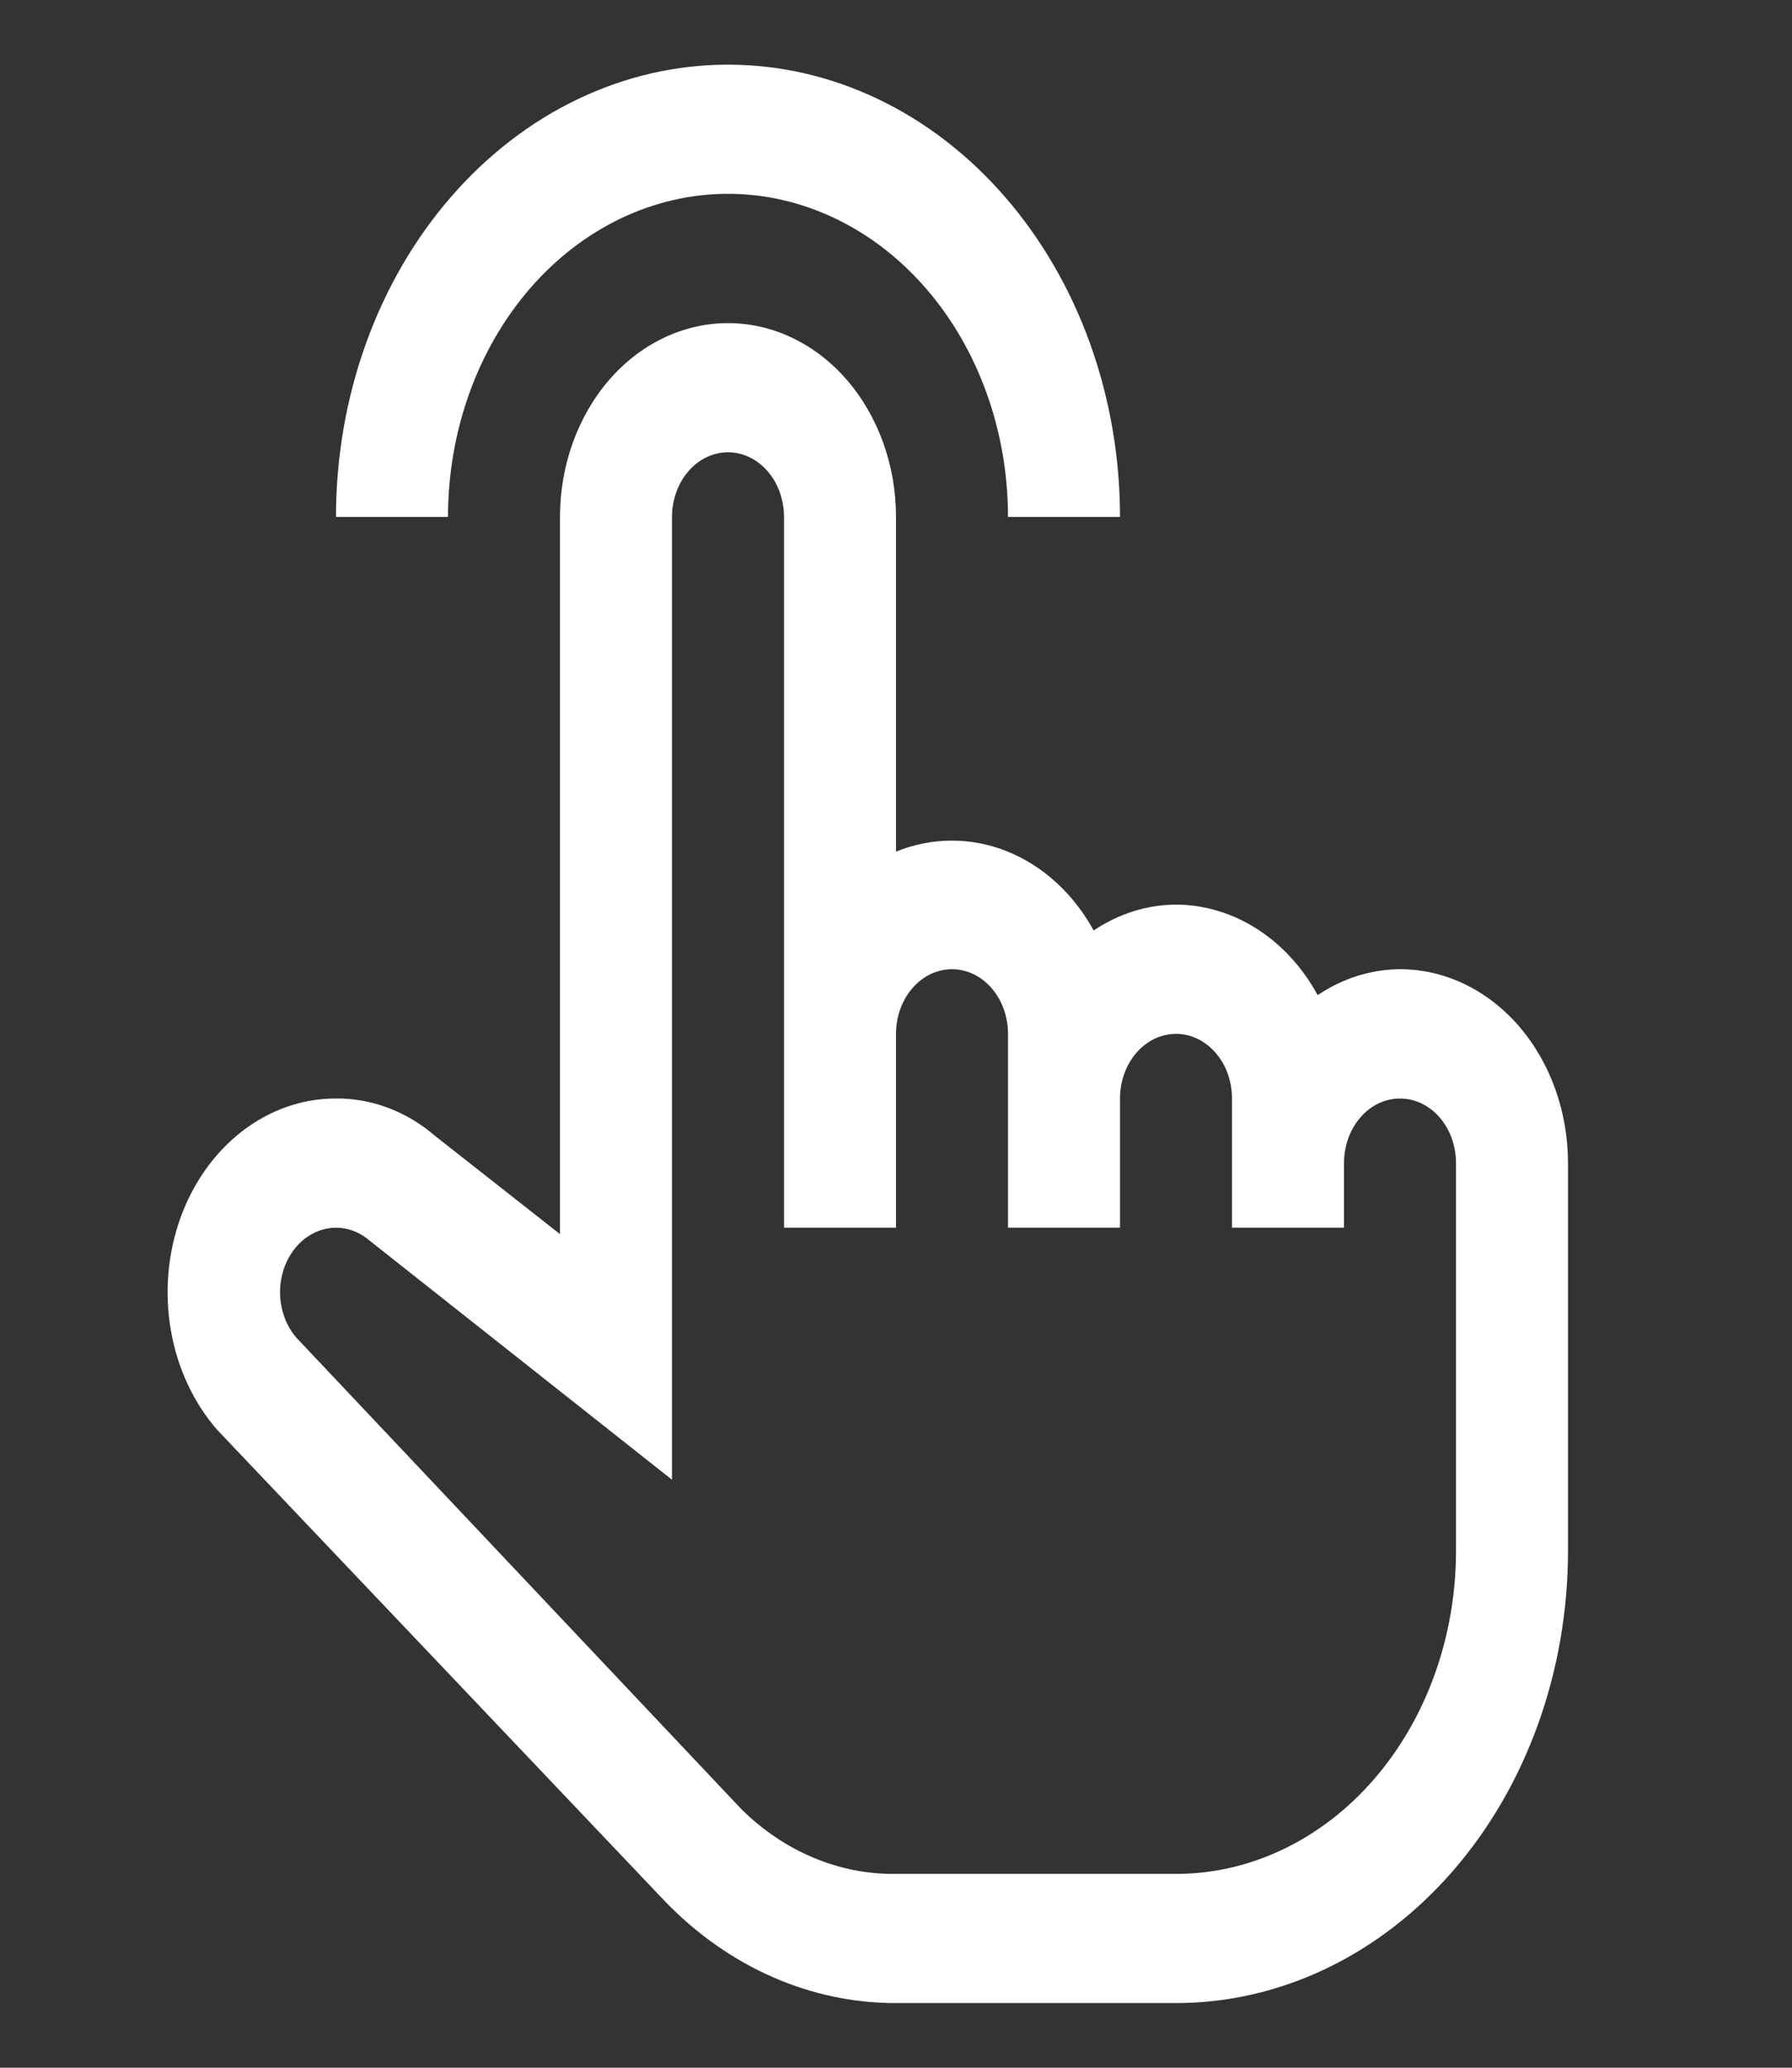 <svg width="26" height="30" viewBox="0 0 26 30" fill="none" xmlns="http://www.w3.org/2000/svg">
<rect x="0" y="0" width="26" height="30" fill="#333333" stroke="none"/>
<path d="M16.25 7.5H14.625C14.625 6.257 14.197 5.065 13.435 4.185C12.673 3.306 11.64 2.812 10.562 2.812C9.485 2.812 8.452 3.306 7.69 4.185C6.928 5.065 6.5 6.257 6.5 7.5H4.875C4.875 5.76 5.474 4.09 6.541 2.86C7.607 1.629 9.054 0.938 10.562 0.938C12.071 0.938 13.518 1.629 14.584 2.86C15.651 4.09 16.25 5.76 16.25 7.5Z" fill="white"/>
<path d="M20.313 14.062C19.893 14.064 19.481 14.194 19.118 14.438C18.899 14.037 18.596 13.706 18.237 13.477C17.877 13.247 17.473 13.126 17.063 13.125C16.643 13.127 16.231 13.256 15.868 13.5C15.573 12.963 15.128 12.558 14.607 12.35C14.086 12.143 13.52 12.145 13 12.356V7.5C13 6.754 12.743 6.039 12.286 5.511C11.829 4.984 11.209 4.688 10.563 4.688C9.916 4.688 9.296 4.984 8.839 5.511C8.382 6.039 8.125 6.754 8.125 7.5V17.906L6.313 16.481C5.898 16.124 5.393 15.933 4.875 15.938C4.392 15.936 3.919 16.101 3.517 16.41C3.114 16.72 2.801 17.16 2.616 17.676C2.432 18.191 2.384 18.759 2.48 19.305C2.575 19.852 2.809 20.354 3.153 20.747L9.653 27.591C10.573 28.541 11.765 29.065 13 29.062H17.063C18.571 29.062 20.018 28.371 21.084 27.14C22.151 25.91 22.75 24.241 22.75 22.5V16.875C22.75 16.129 22.493 15.414 22.036 14.886C21.579 14.359 20.959 14.062 20.313 14.062ZM21.125 22.5C21.125 23.743 20.697 24.936 19.935 25.815C19.173 26.694 18.14 27.188 17.063 27.188H13C12.179 27.199 11.382 26.866 10.758 26.25L4.298 19.406C4.148 19.232 4.064 18.996 4.063 18.75C4.063 18.576 4.105 18.405 4.184 18.257C4.263 18.109 4.377 17.989 4.512 17.912C4.647 17.834 4.798 17.801 4.948 17.816C5.098 17.832 5.242 17.895 5.363 18L9.75 21.469V7.5C9.75 7.251 9.836 7.013 9.988 6.837C10.14 6.661 10.347 6.562 10.563 6.562C10.778 6.562 10.985 6.661 11.137 6.837C11.29 7.013 11.375 7.251 11.375 7.5V17.812H13V15C13 14.751 13.086 14.513 13.238 14.337C13.39 14.161 13.597 14.062 13.813 14.062C14.028 14.062 14.235 14.161 14.387 14.337C14.54 14.513 14.625 14.751 14.625 15V17.812H16.25V15.938C16.25 15.689 16.336 15.45 16.488 15.275C16.64 15.099 16.847 15 17.063 15C17.278 15 17.485 15.099 17.637 15.275C17.79 15.45 17.875 15.689 17.875 15.938V17.812H19.5V16.875C19.5 16.626 19.586 16.388 19.738 16.212C19.89 16.036 20.097 15.938 20.313 15.938C20.528 15.938 20.735 16.036 20.887 16.212C21.04 16.388 21.125 16.626 21.125 16.875V22.5Z" fill="white"/>
</svg>
